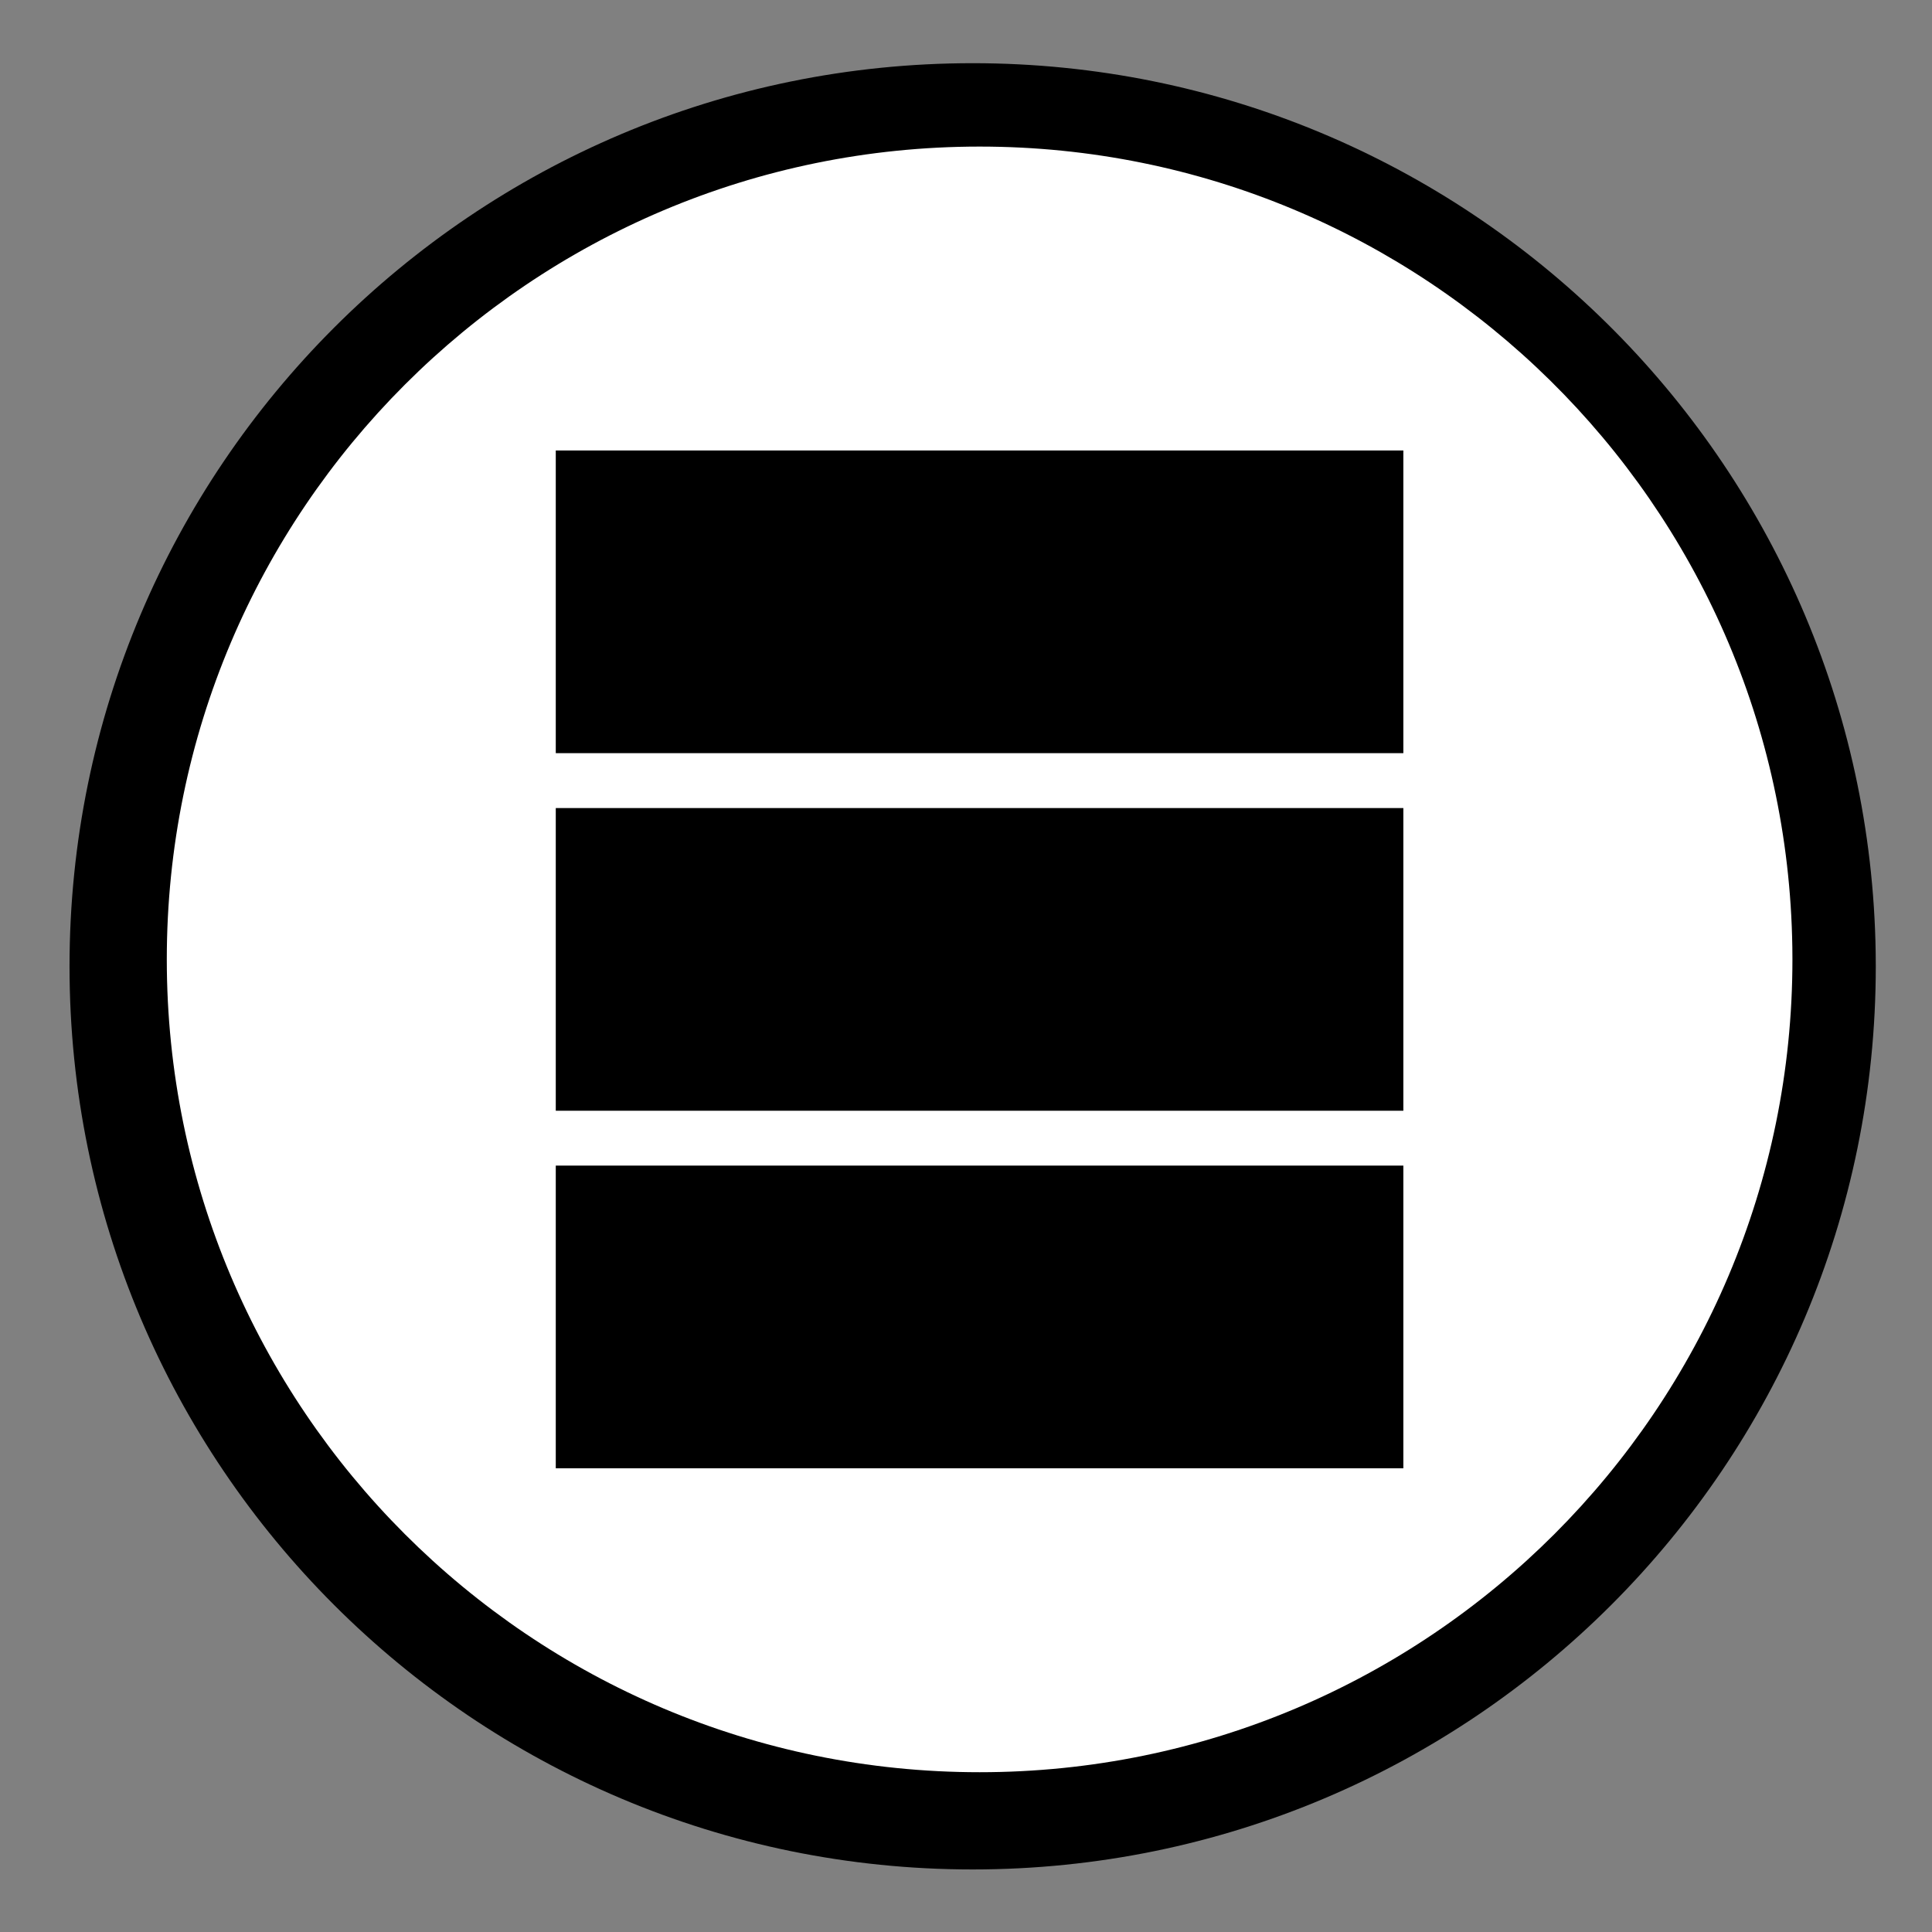 <?xml version="1.0" encoding="UTF-8" standalone="no"?>
<!-- Created with Inkscape (http://www.inkscape.org/) -->

<svg
   xmlns:dc="http://purl.org/dc/elements/1.1/"
   xmlns:cc="http://creativecommons.org/ns#"
   xmlns:rdf="http://www.w3.org/1999/02/22-rdf-syntax-ns#"
   xmlns:svg="http://www.w3.org/2000/svg"
   xmlns="http://www.w3.org/2000/svg"
   xmlns:sodipodi="http://sodipodi.sourceforge.net/DTD/sodipodi-0.dtd"
   xmlns:inkscape="http://www.inkscape.org/namespaces/inkscape"
   width="48"
   height="48"
   id="svg2"
   version="1.1"
   inkscape:version="0.48.4 r9939"
   sodipodi:docname="modelo-minus.svg">
  <rect width="100%" height="100%" fill="#808080" stroke="none"/>
  <defs
     id="defs4" />
  <sodipodi:namedview
     id="base"
     pagecolor="#ffffff"
     bordercolor="#666666"
     borderopacity="1.0"
     inkscape:pageopacity="0.0"
     inkscape:pageshadow="2"
     inkscape:zoom="11.587234"
     inkscape:cx="0.051238133"
     inkscape:cy="19.371782"
     inkscape:document-units="px"
     inkscape:current-layer="layer1"
     showgrid="false"
     inkscape:window-width="1680"
     inkscape:window-height="993"
     inkscape:window-x="0"
     inkscape:window-y="0"
     inkscape:window-maximized="1" />
  <g
     inkscape:label="Camada 1"
     inkscape:groupmode="layer"
     id="layer1"
     transform="translate(0,-1004.362)">
    <path
       sodipodi:type="arc"
       style="fill:#000000;fill-opacity:1;fill-rule:nonzero;stroke:none"
       id="path2985"
       sodipodi:cx="25.200148"
       sodipodi:cy="22.799852"
       sodipodi:rx="17.260374"
       sodipodi:ry="17.260374"
       d="m 42.461,22.8 c 0,9.533 -7.728,17.26 -17.26,17.26 -9.533,0 -17.26,-7.728 -17.26,-17.26 0,-9.533 7.728,-17.26 17.26,-17.26 9.432,0 17.118,7.571 17.258,17.003"
       transform="matrix(1.3,0,0,1.3,-8.596,998.73)"
       sodipodi:start="0"
       sodipodi:end="6.2682456"
       sodipodi:open="true" />
    <path
       sodipodi:open="true"
       sodipodi:end="6.2682456"
       sodipodi:start="0"
       transform="matrix(1.17,0,0,1.17,-5.147,1001.522)"
       d="m 42.461,22.8 c 0,9.533 -7.728,17.26 -17.26,17.26 -9.533,0 -17.26,-7.728 -17.26,-17.26 0,-9.533 7.728,-17.26 17.26,-17.26 9.432,0 17.118,7.571 17.258,17.003"
       sodipodi:ry="17.260374"
       sodipodi:rx="17.260374"
       sodipodi:cy="22.799852"
       sodipodi:cx="25.200148"
       id="path2987"
       style="fill:#ffffff;fill-opacity:1;fill-rule:nonzero;stroke:none"
       sodipodi:type="arc" />
    <g
       id="g2989"
       transform="translate(1.864563e-7,-1.683)">
      <rect
         y="1017.237"
         x="13.808"
         height="7.52"
         width="21.058"
         id="rect2989"
         style="fill:#000000;fill-opacity:1;fill-rule:nonzero;stroke:none" />
      <rect
         style="fill:#000000;fill-opacity:1;fill-rule:nonzero;stroke:none"
         id="rect2985"
         width="21.058"
         height="7.52"
         x="13.808"
         y="1026.121" />
      <rect
         y="1035.004"
         x="13.808"
         height="7.52"
         width="21.058"
         id="rect2987"
         style="fill:#000000;fill-opacity:1;fill-rule:nonzero;stroke:none" />
    </g>
  </g>
</svg>
